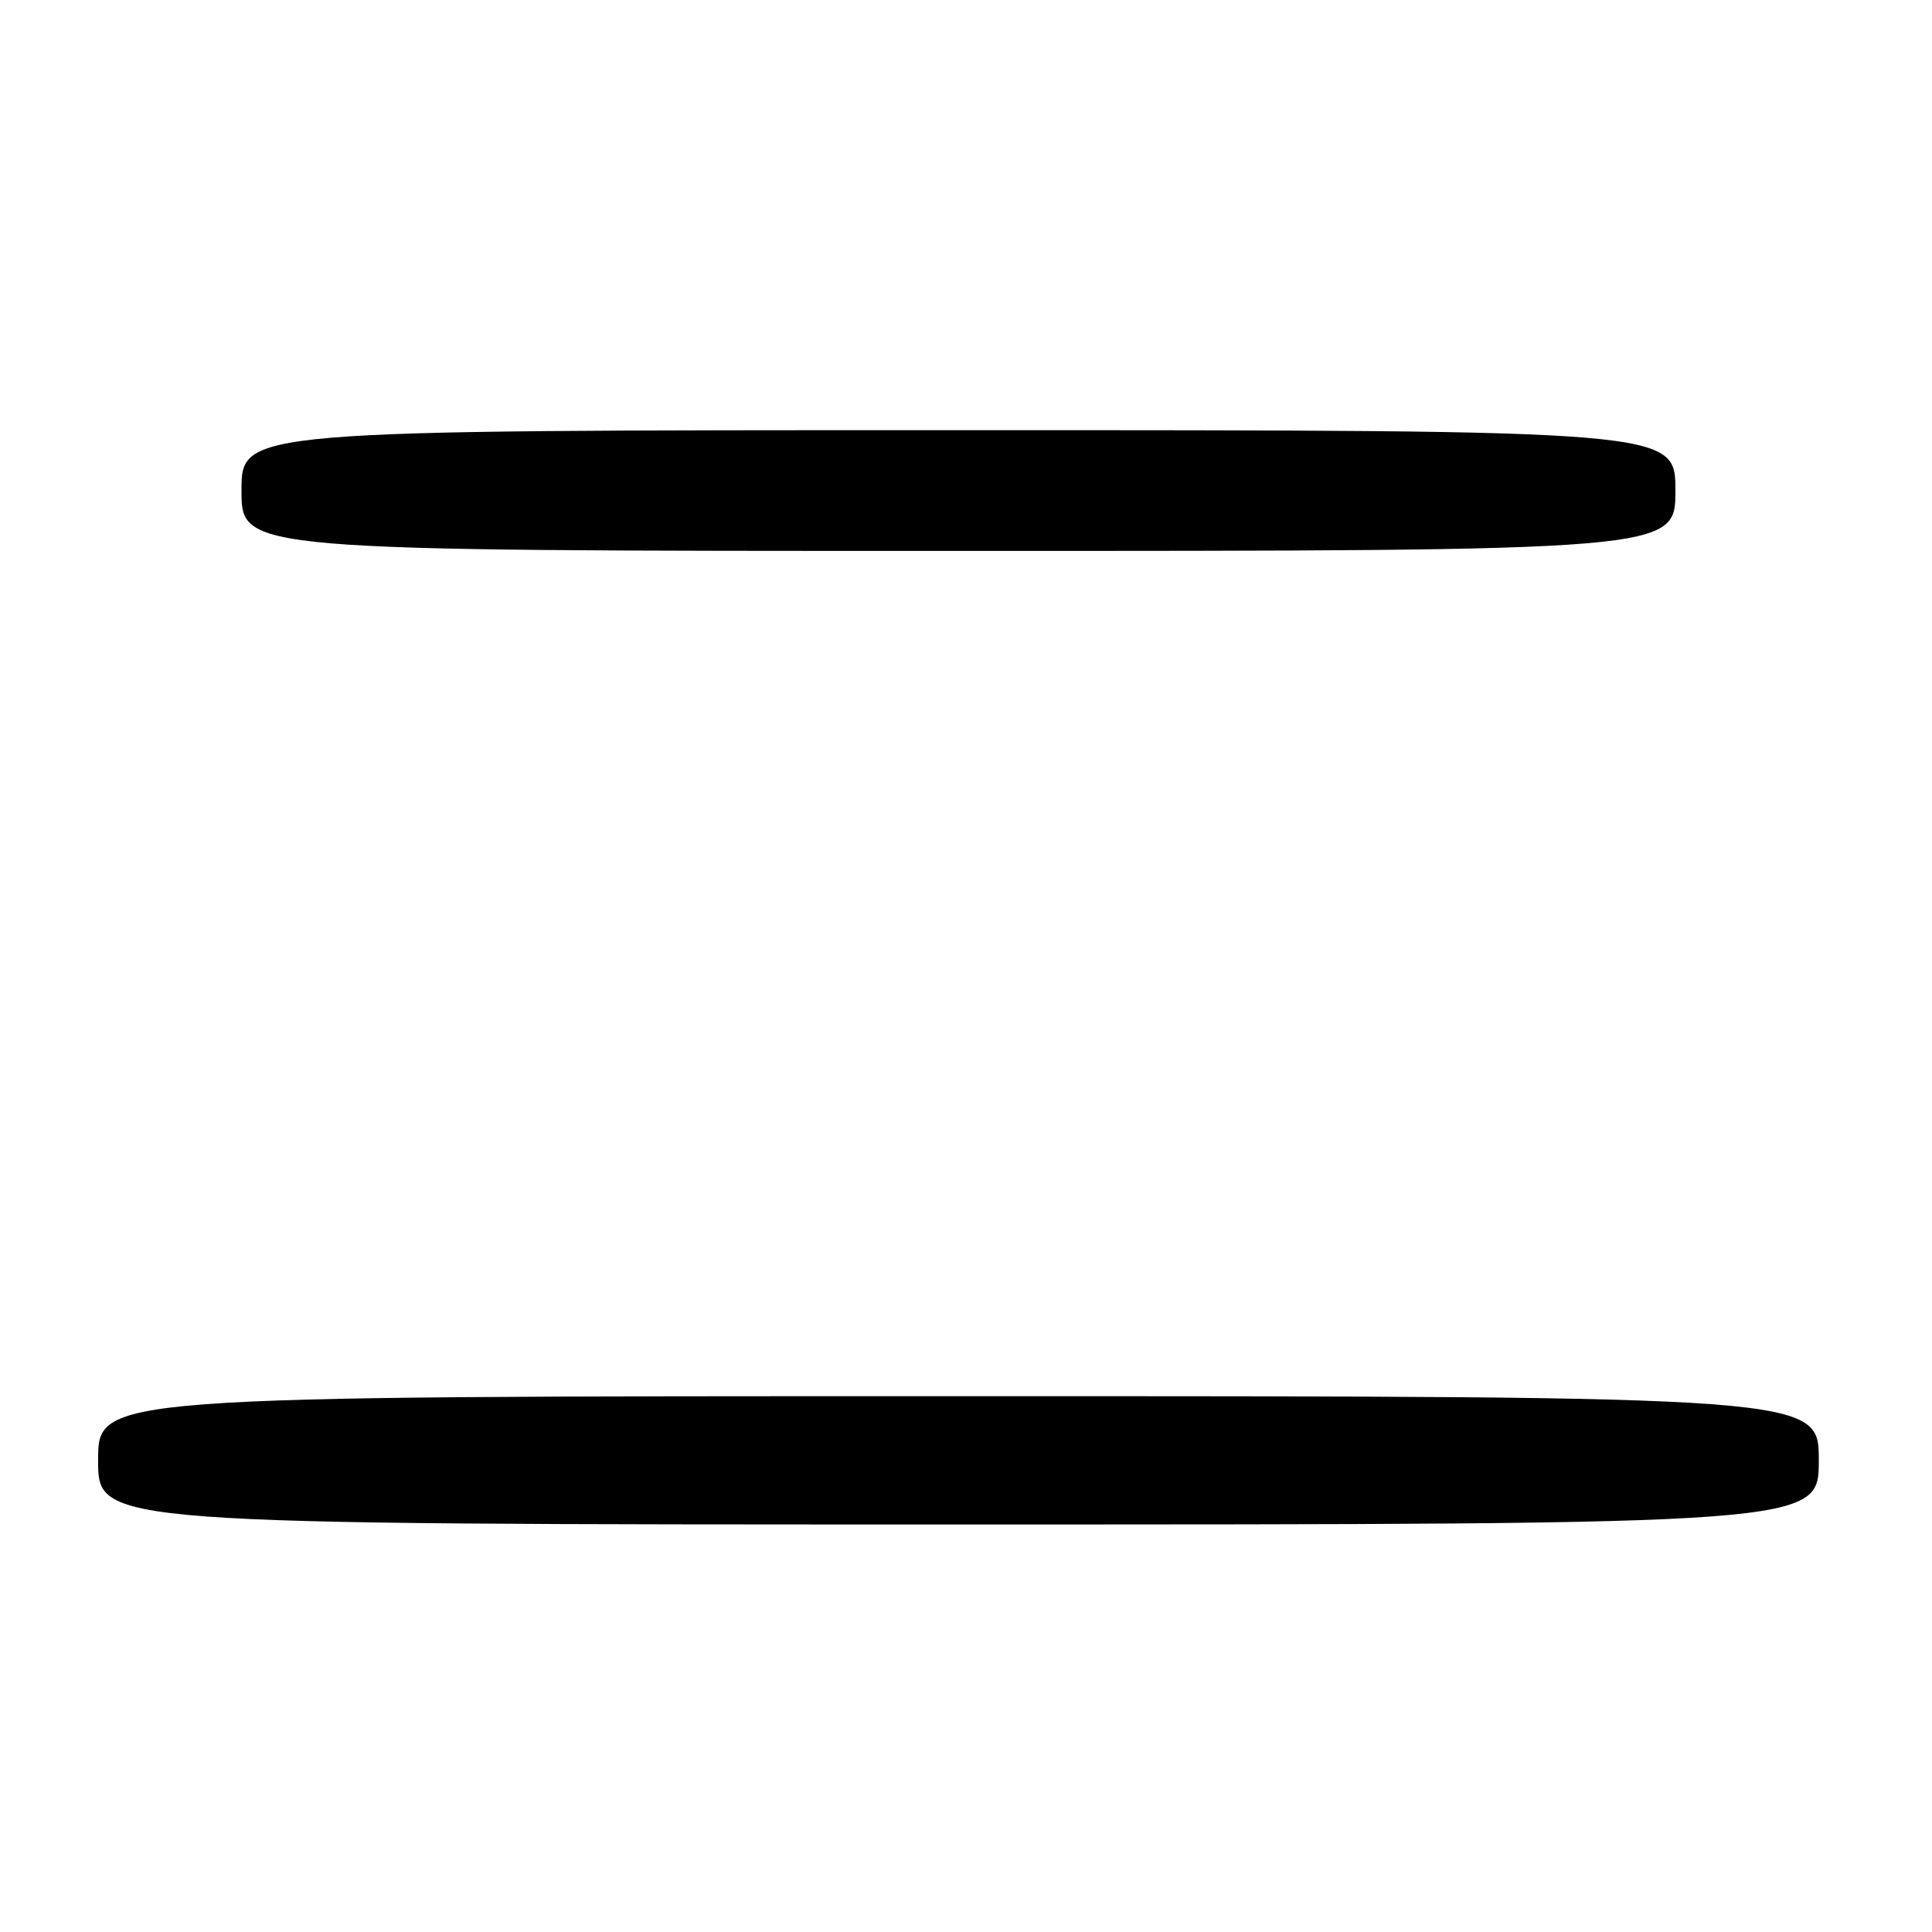 <?xml version="1.0" encoding="UTF-8" standalone="no"?>
<!DOCTYPE svg PUBLIC "-//W3C//DTD SVG 1.1//EN" "http://www.w3.org/Graphics/SVG/1.1/DTD/svg11.dtd" >
<svg xmlns="http://www.w3.org/2000/svg" xmlns:xlink="http://www.w3.org/1999/xlink" version="1.1" viewBox="0 0 256 256">
 <g >
 <path fill="currentColor"
d=" M 241.00 193.50 C 241.00 185.00 241.00 185.00 127.00 185.00 C 13.00 185.00 13.00 185.00 13.00 193.50 C 13.00 202.00 13.00 202.00 127.00 202.00 C 241.00 202.00 241.00 202.00 241.00 193.50 Z  M 222.00 65.00 C 222.00 57.00 222.00 57.00 127.00 57.00 C 32.00 57.00 32.00 57.00 32.00 65.00 C 32.00 73.00 32.00 73.00 127.00 73.00 C 222.00 73.00 222.00 73.00 222.00 65.00 Z "/>
</g>
</svg>